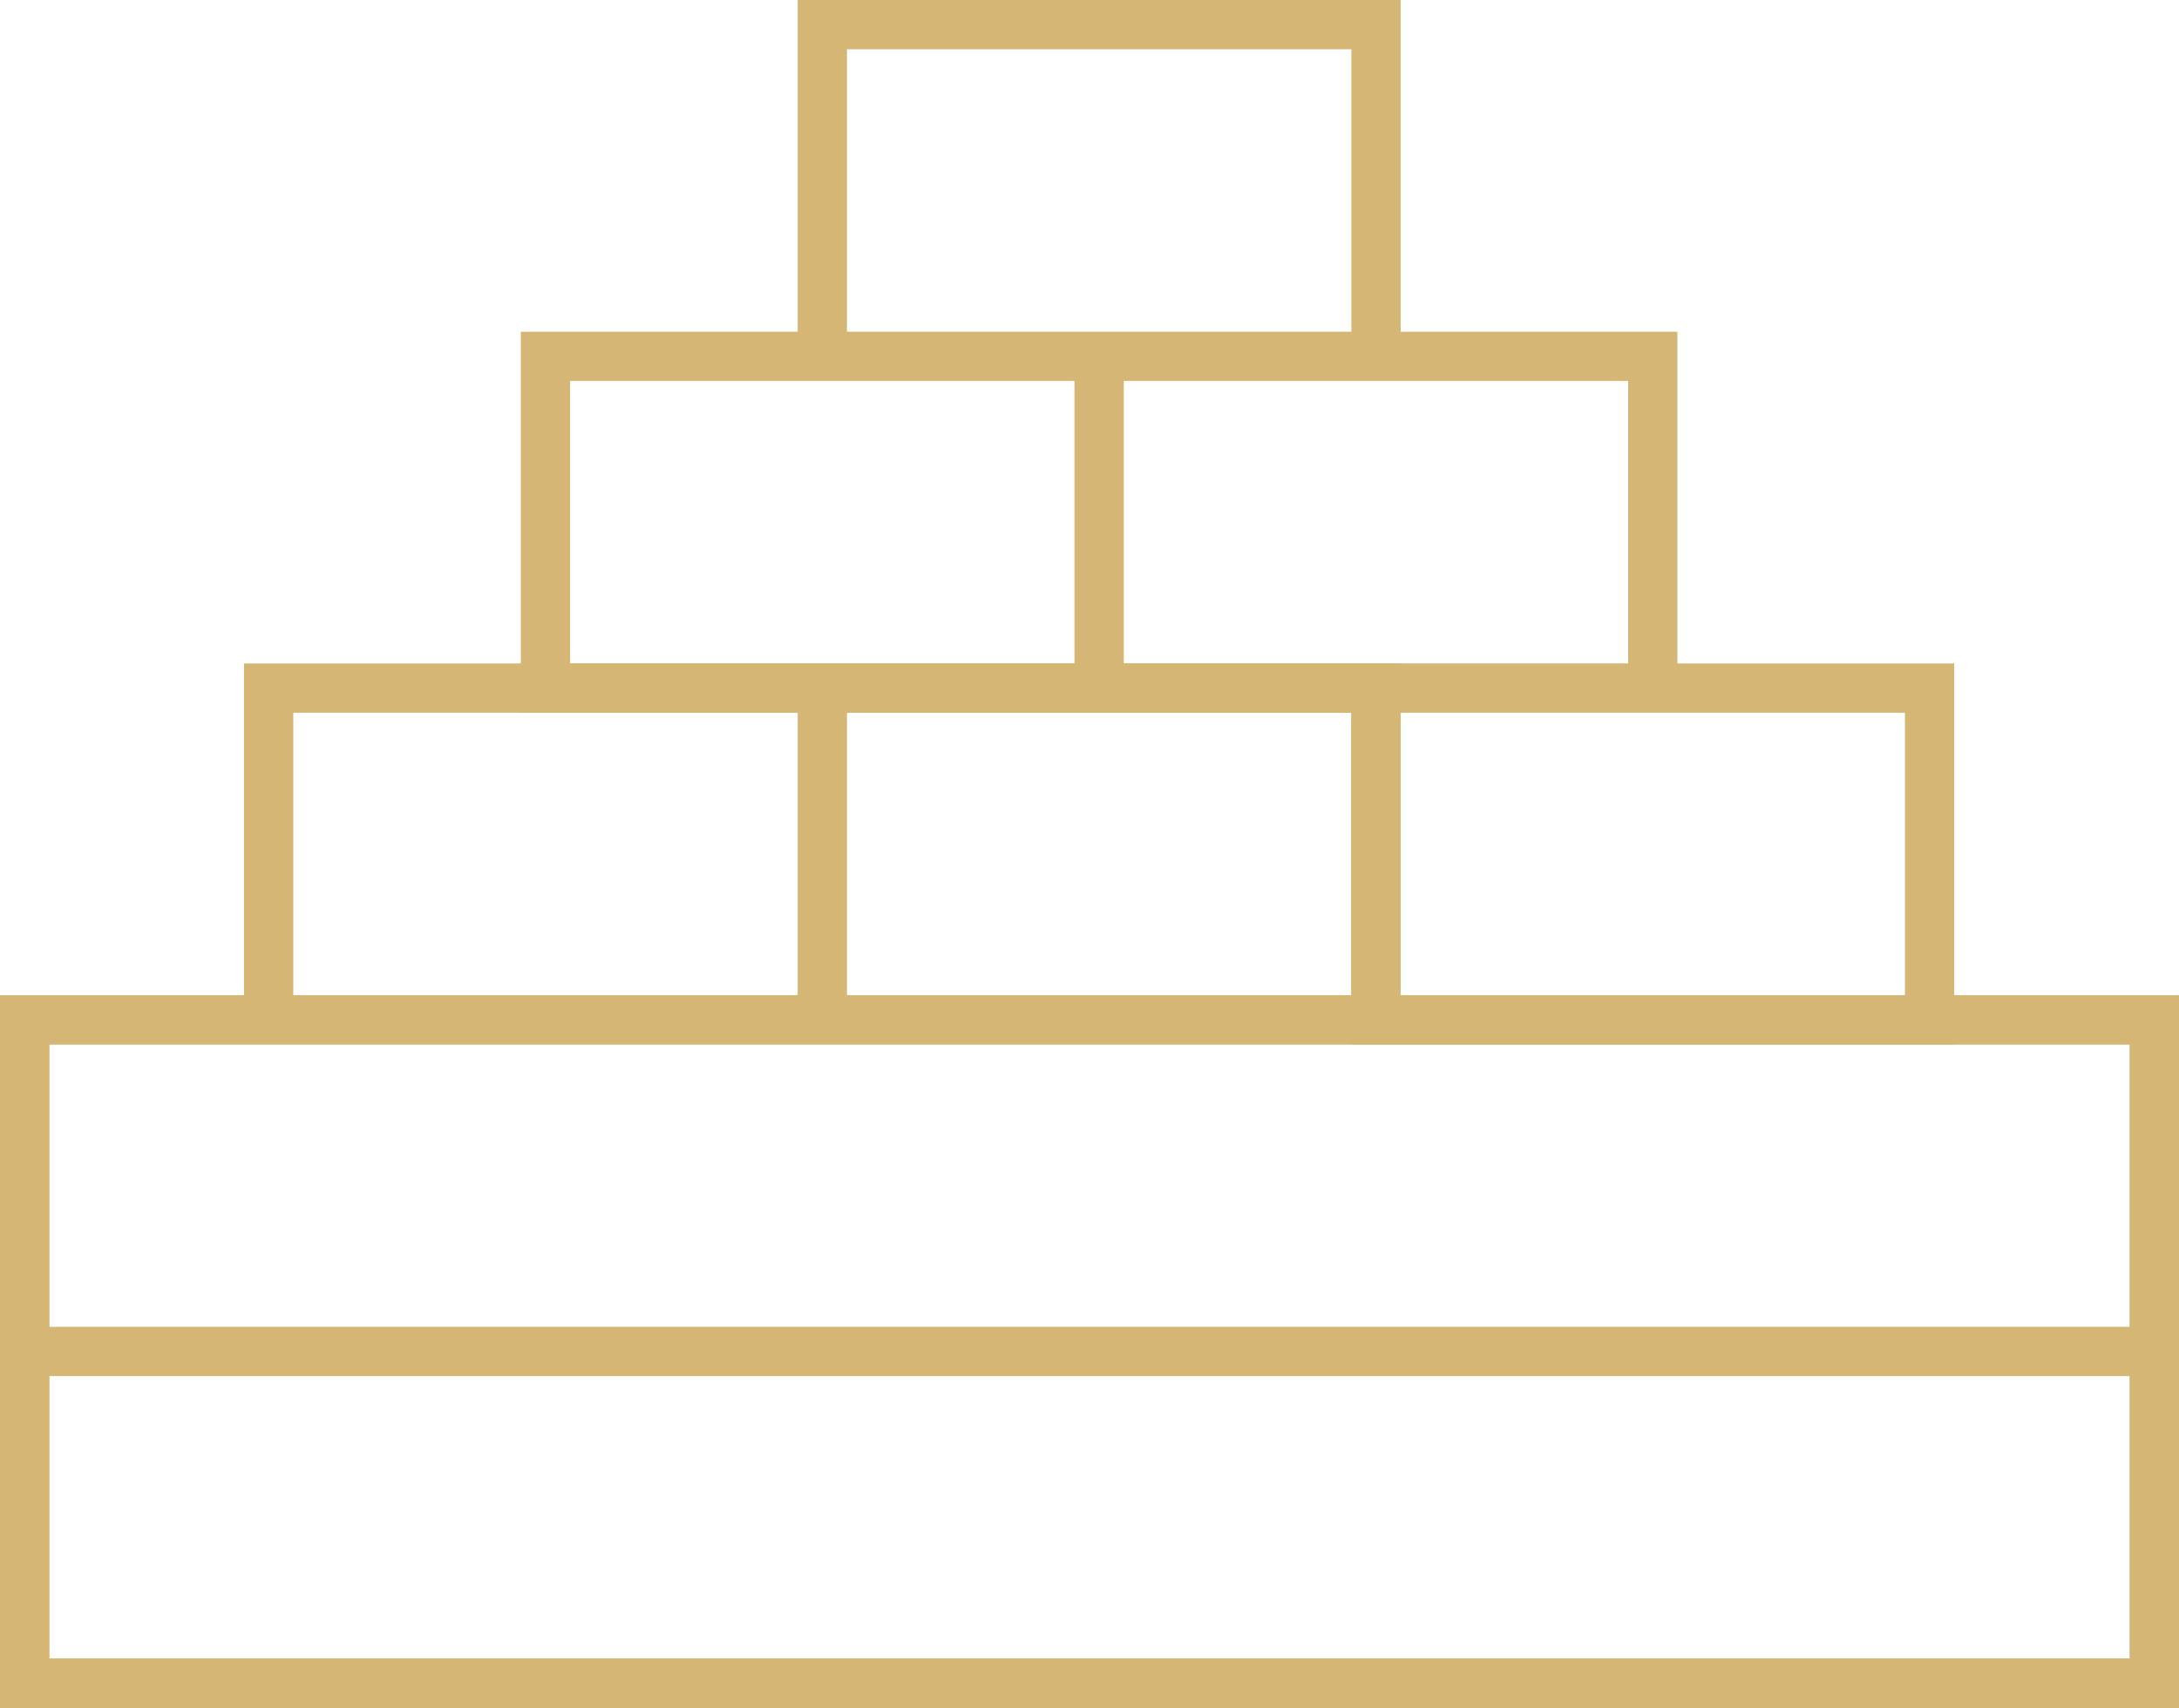 <svg xmlns="http://www.w3.org/2000/svg" viewBox="0 0 33.181 26.012"><g clip-rule="evenodd" fill="none" stroke="#d5b674" stroke-width=".75" stroke-linecap="round" stroke-miterlimit="22.926"><path d="M.375 15.532h32.431v10.104H.375z"/><path d="M.375 20.584h32.431v5.052H.375zM.375 15.532h32.431v5.052H.375zM12.522 10.48h8.431v5.052h-8.431zM4.091 10.48h8.431v5.052H4.091z"/><path d="M20.952 10.48h8.431v5.052h-8.431zM8.306 5.427h8.431v5.052H8.306zM16.737 5.427h8.431v5.052h-8.431zM12.522.375h8.431v5.052h-8.431z"/></g></svg>